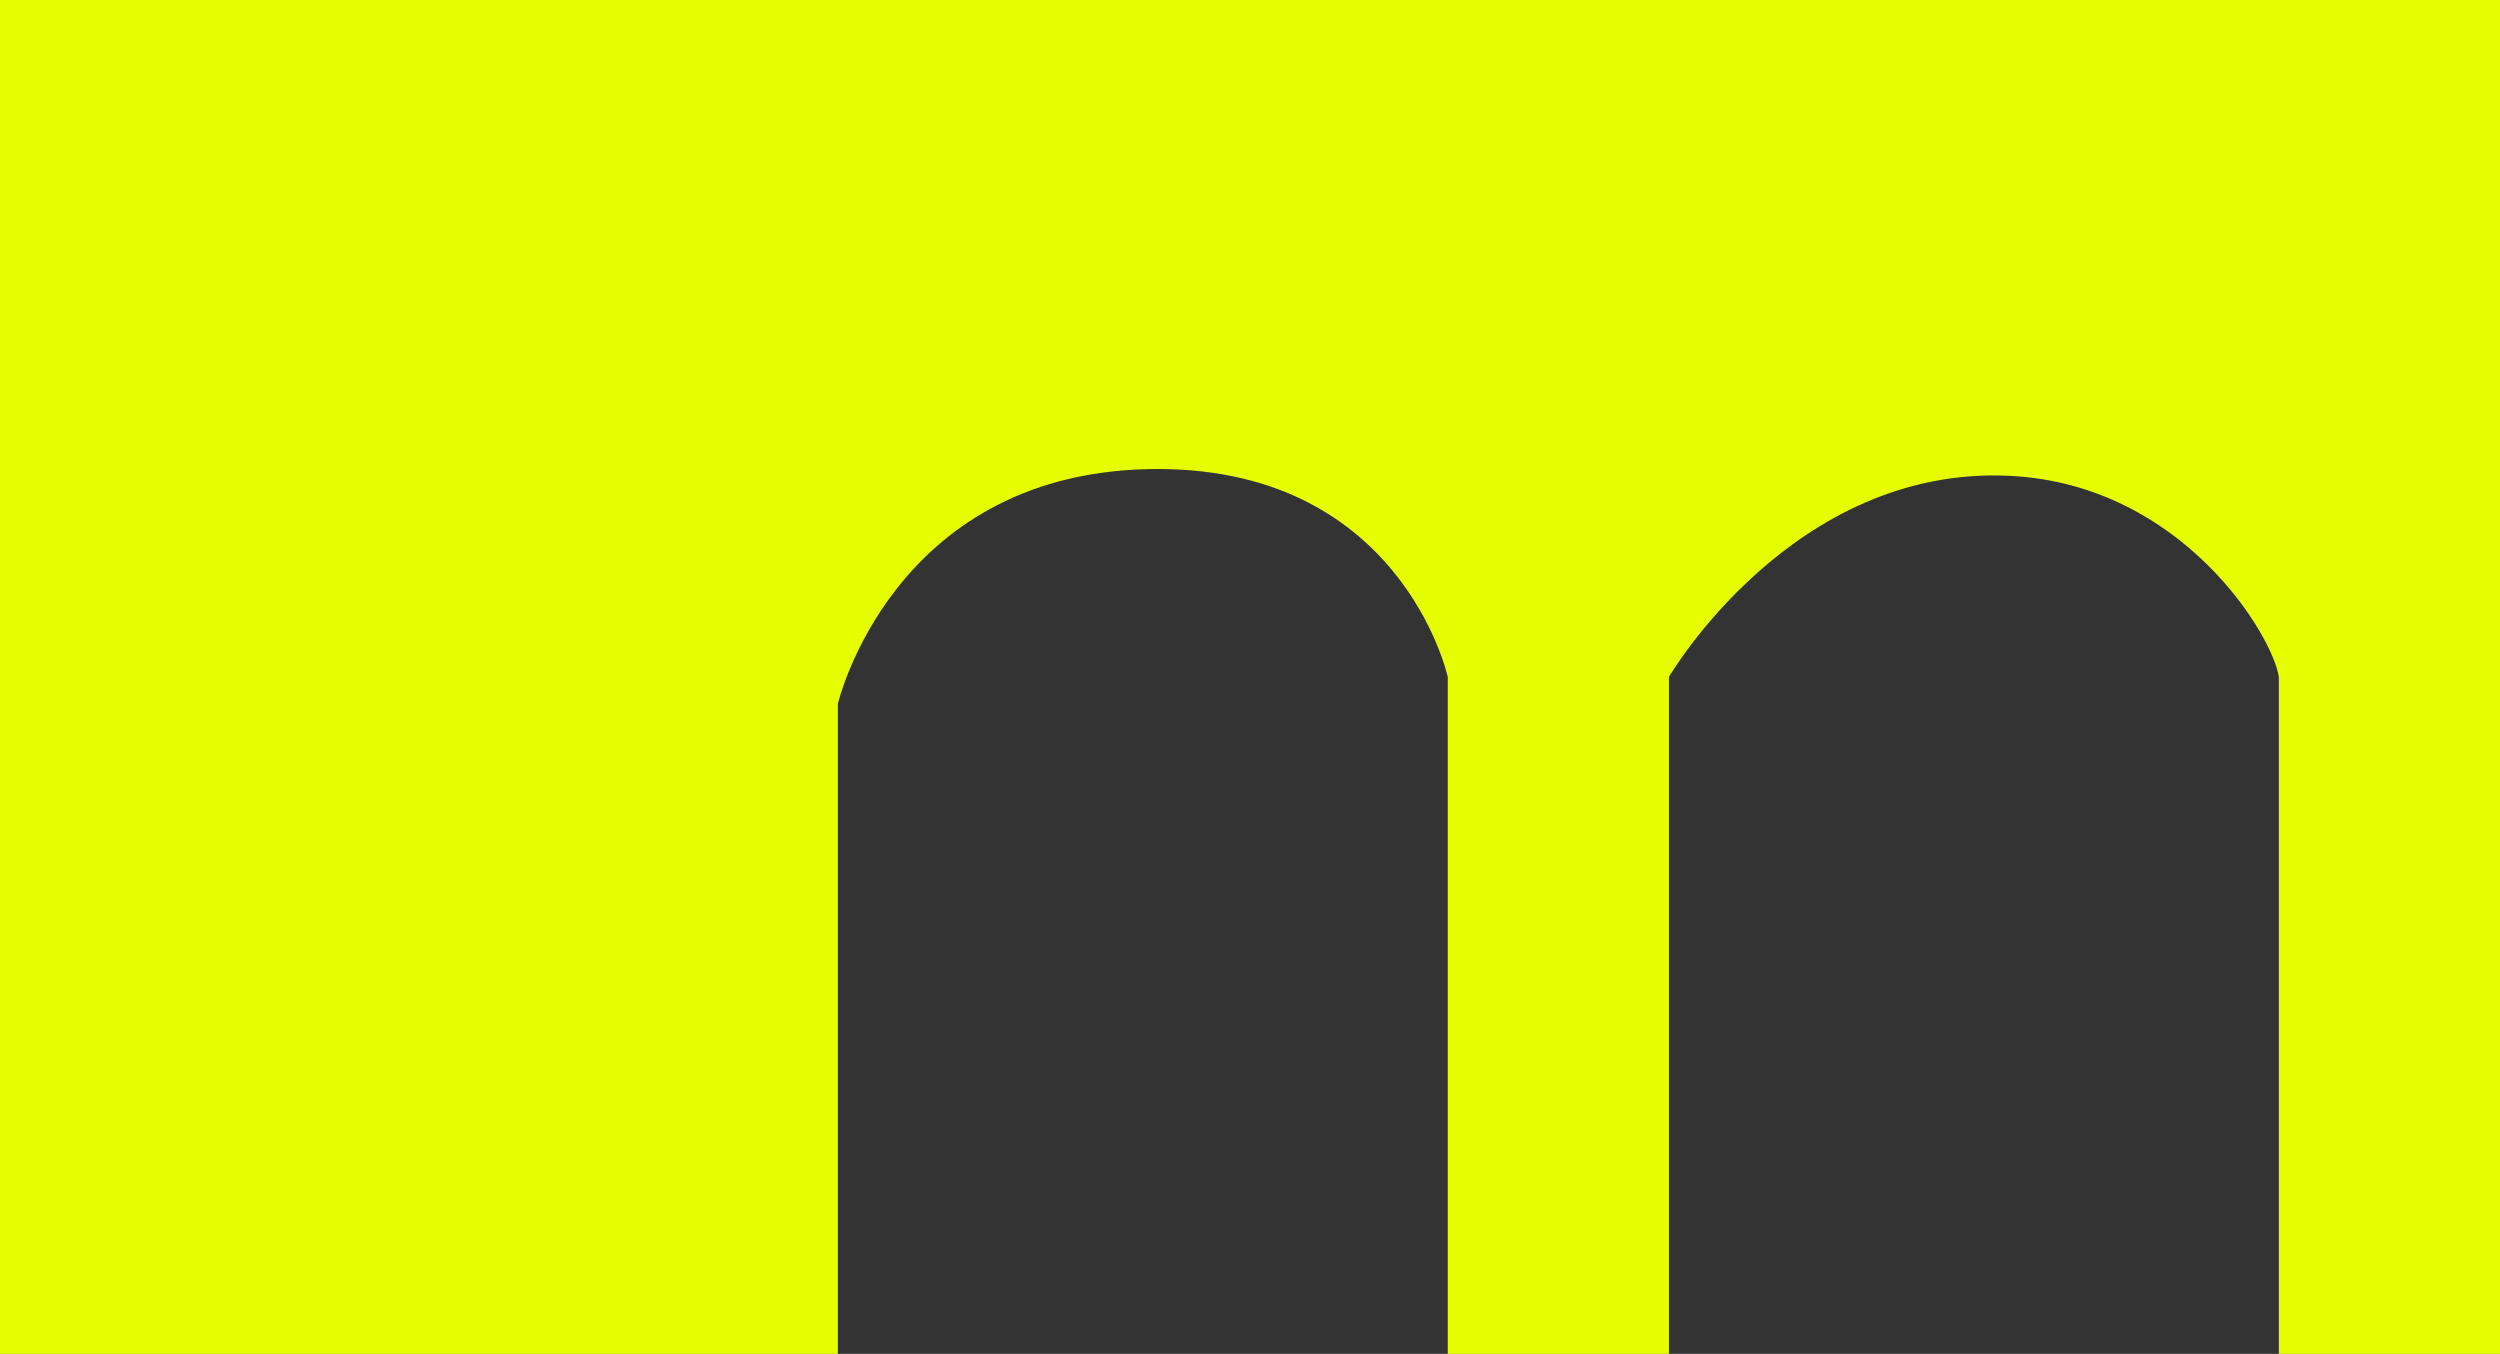 <svg id="Calque_1" data-name="Calque 1" xmlns="http://www.w3.org/2000/svg" viewBox="0 0 231.15 125.18"><rect x="0" y="0" width="231.15" height="125.18" fill="#333333" stroke="none"/><defs><style>.cls-1{fill:#e5ff00;}</style></defs><title>menu</title><path class="cls-1" d="M96.39,134.51V259.69h77.47V199.58s4.95-21.07,28.5-21.69,27.89,19.21,27.89,19.21v62.59H250.7V197.1s11.44-19.64,31.6-18.59c15.95.84,24.25,14.84,24.79,18.59v62.59h20.45V134.51Z" transform="translate(-96.39 -134.51)"/></svg>